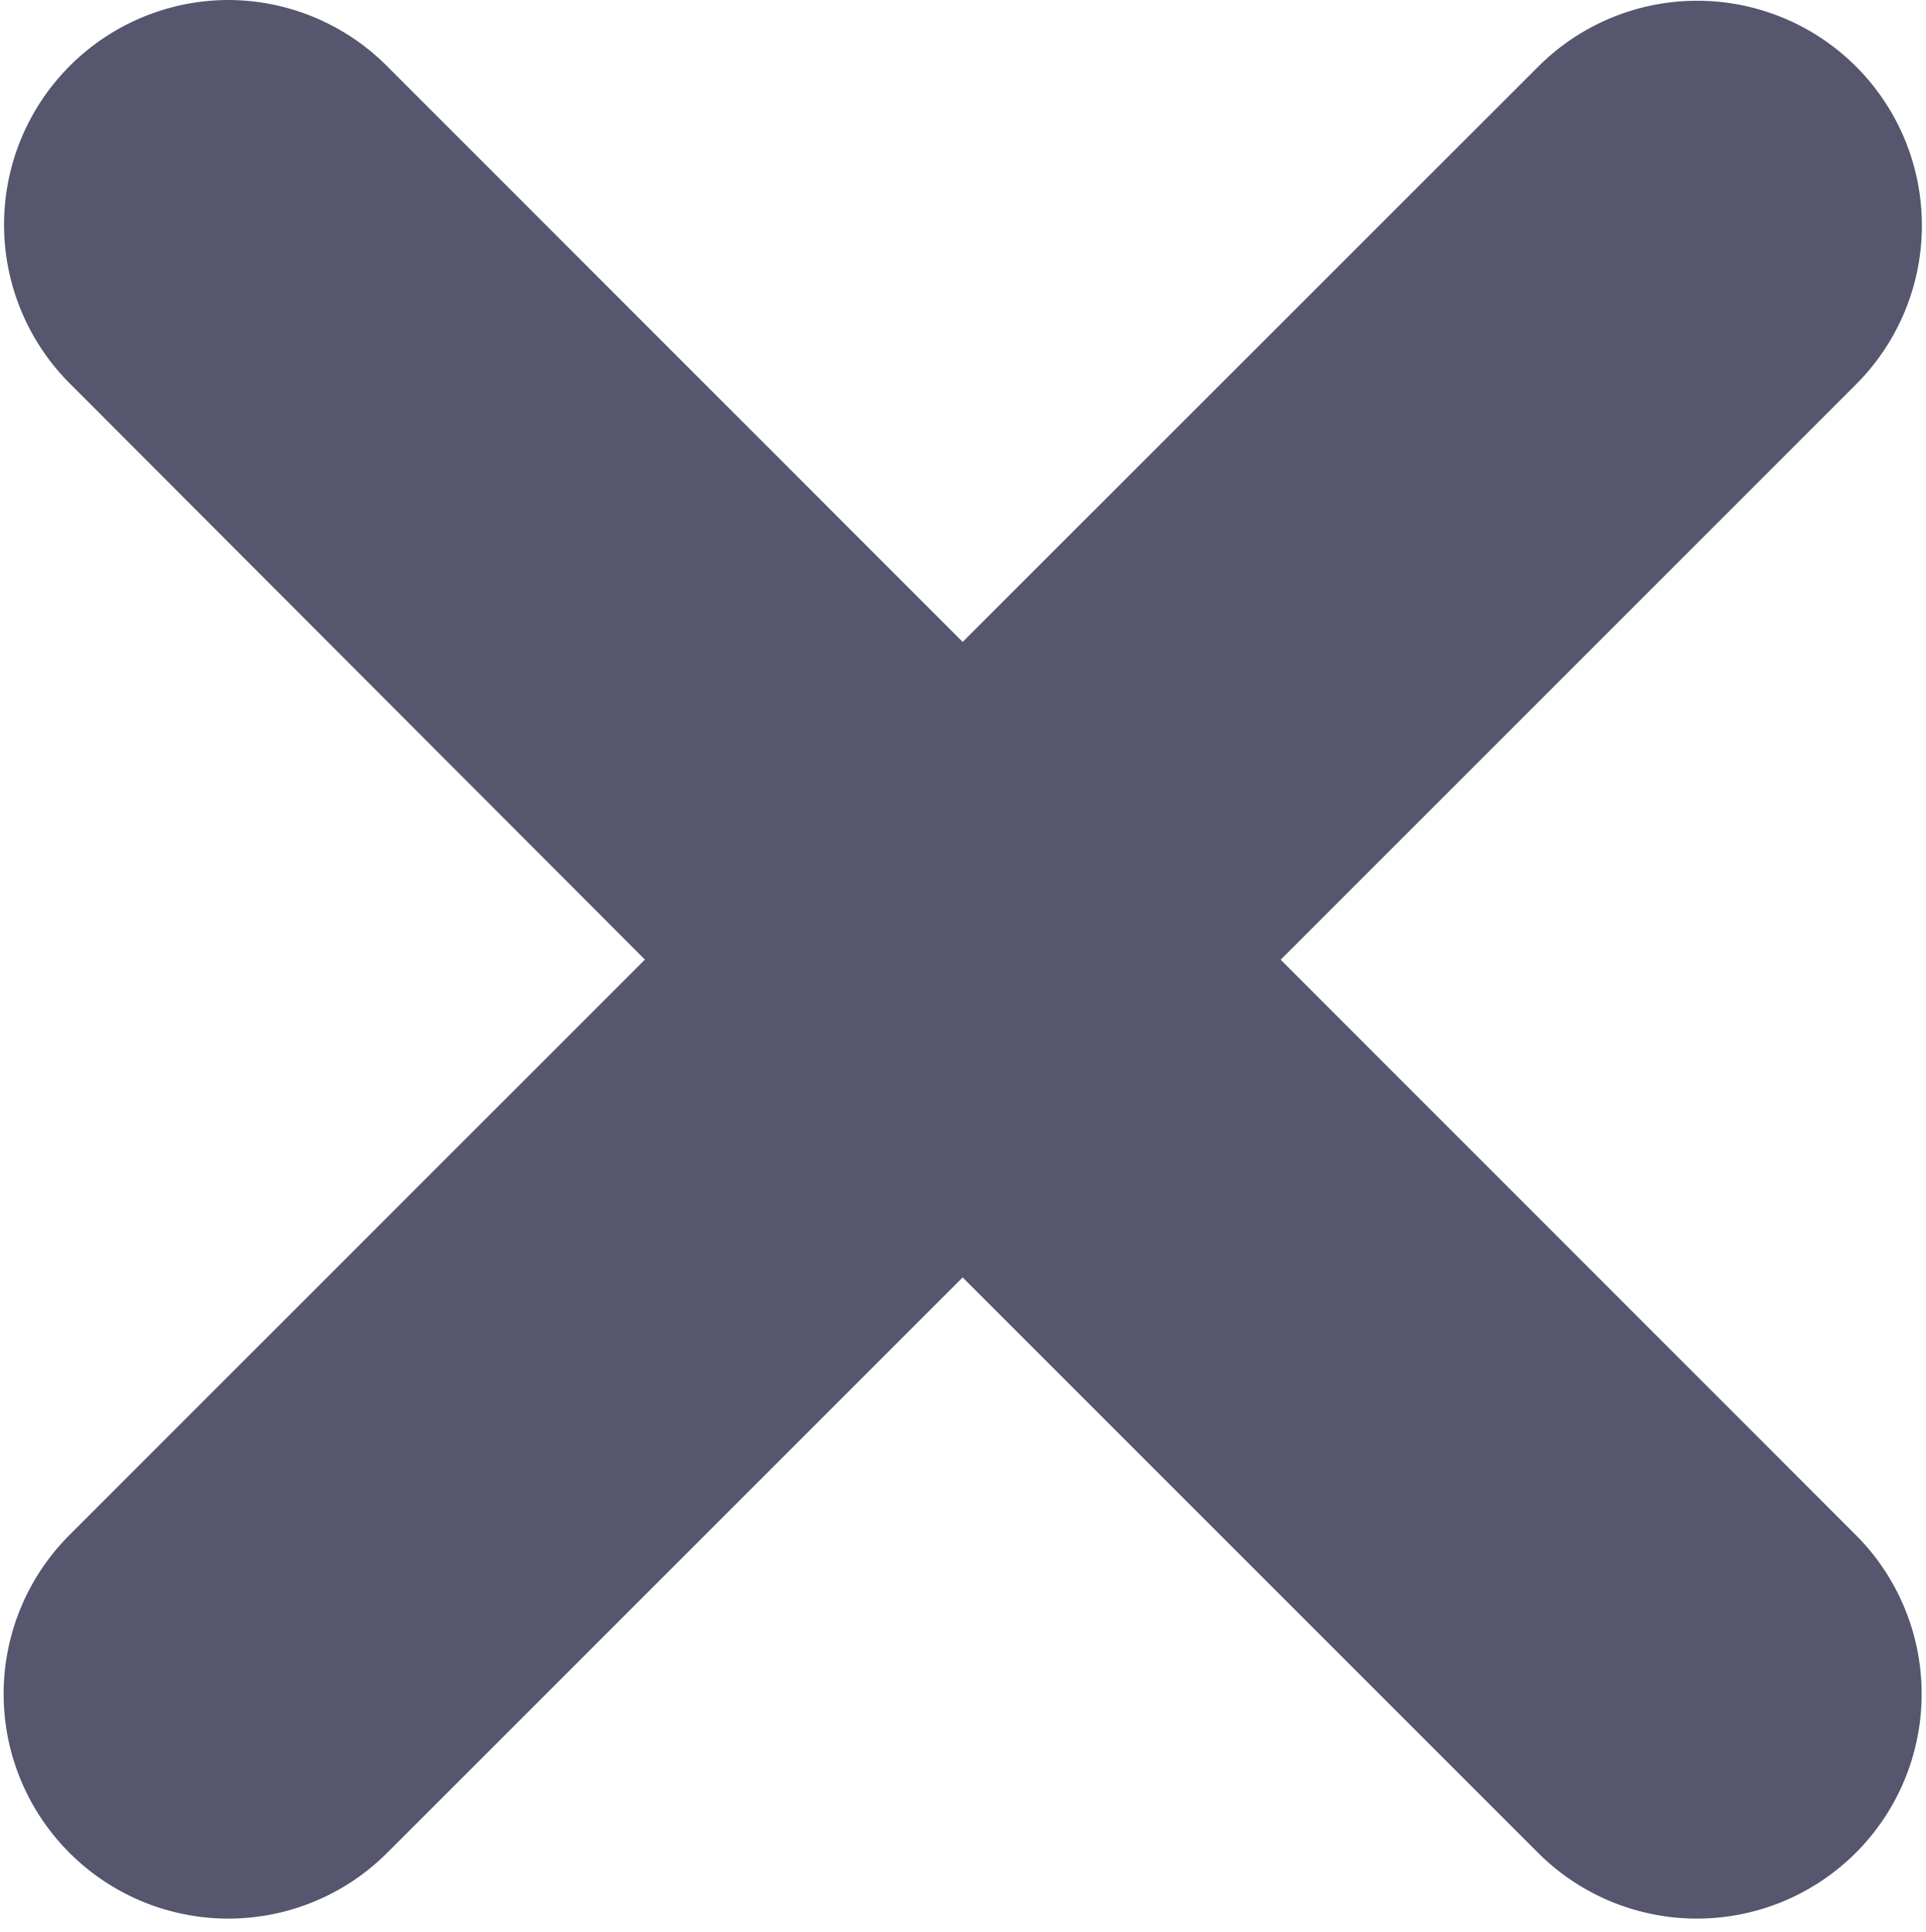 <svg xmlns="http://www.w3.org/2000/svg" width="8.031" height="8.057" viewBox="0 0 8.031 8.057">
  <path id="clear" d="M4.428,3.99a.437.437,0,0,0-.3.751L6.874,7.492,4.123,10.243a.437.437,0,1,0,.618.618L7.492,8.11l2.751,2.751a.437.437,0,1,0,.618-.618L8.111,7.492l2.751-2.751a.437.437,0,1,0-.618-.618L7.492,6.874,4.741,4.122A.437.437,0,0,0,4.428,3.99Z" transform="translate(-3.478 -3.49)" fill="#56566f" stroke="#56566f" stroke-width="1"/>
</svg>
